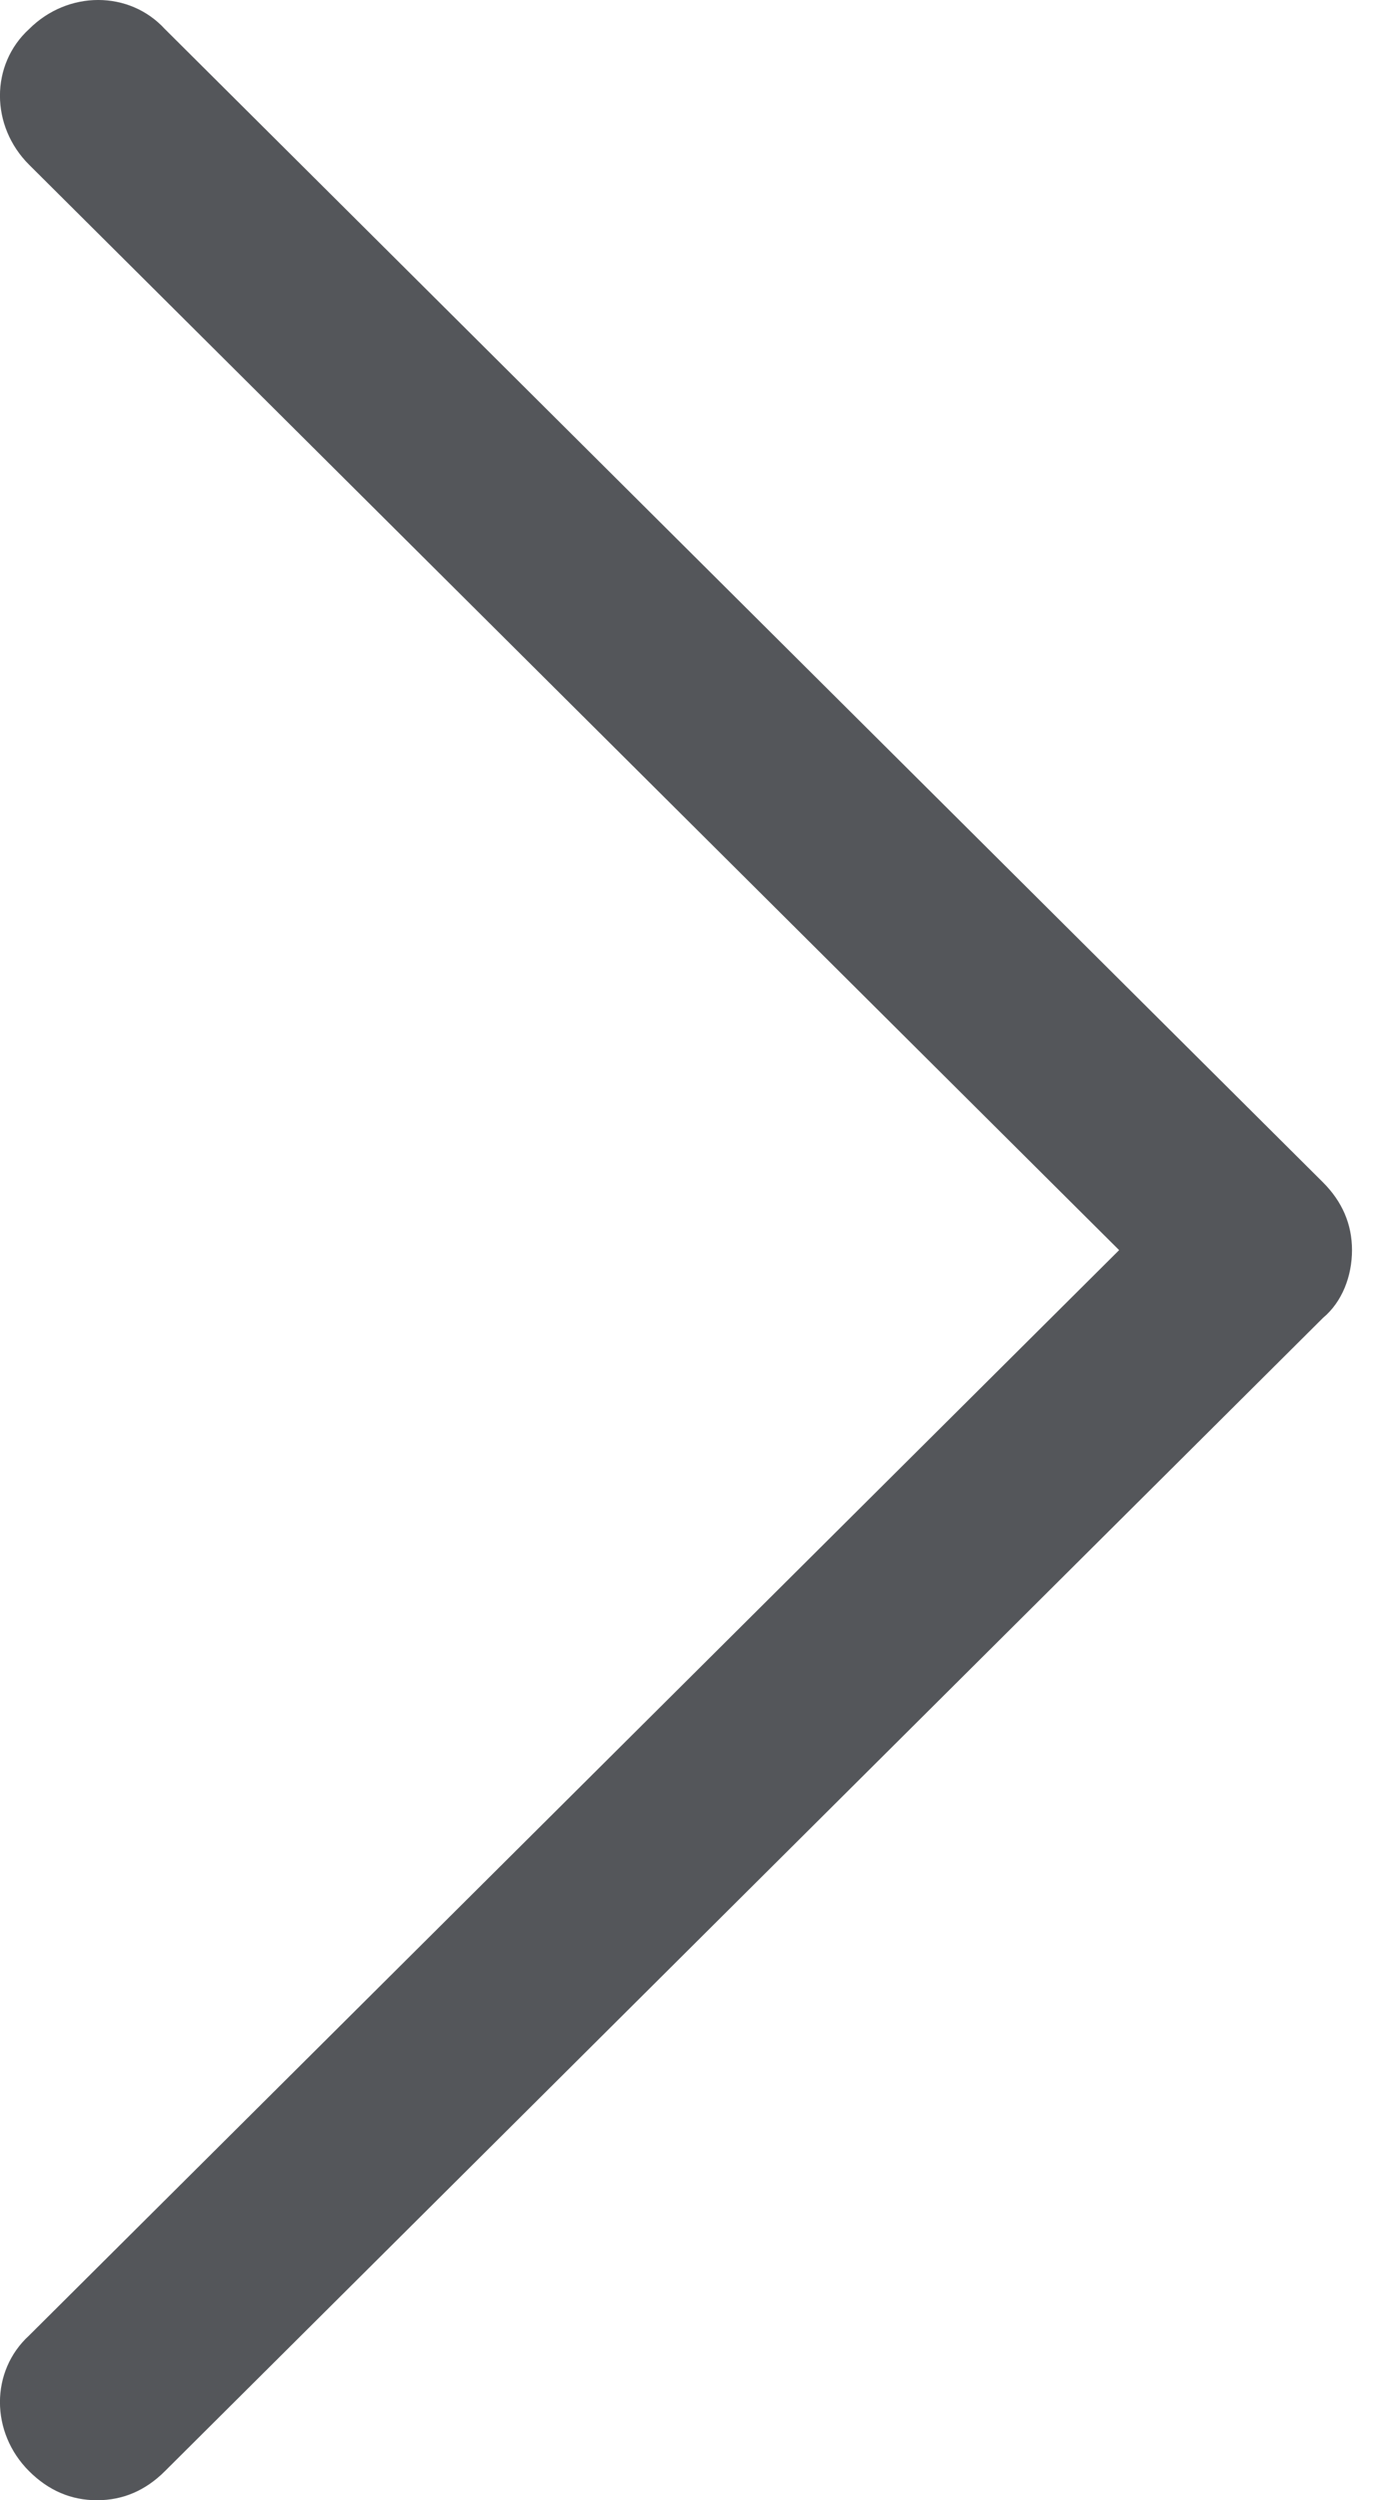 <svg width="33" height="60" viewBox="0 0 33 60" fill="none" xmlns="http://www.w3.org/2000/svg">
<path d="M2.328 60C1.707 60 1.164 59.767 0.698 59.302C-0.234 58.372 -0.234 56.899 0.698 56.047L26.859 30L0.698 3.953C-0.234 3.023 -0.234 1.55 0.698 0.698C1.629 -0.233 3.104 -0.233 3.958 0.698L31.75 28.372C32.215 28.837 32.448 29.38 32.448 30C32.448 30.62 32.215 31.24 31.75 31.628L3.958 59.302C3.493 59.767 2.949 60 2.328 60Z" fill="#54565A"/>
</svg>
